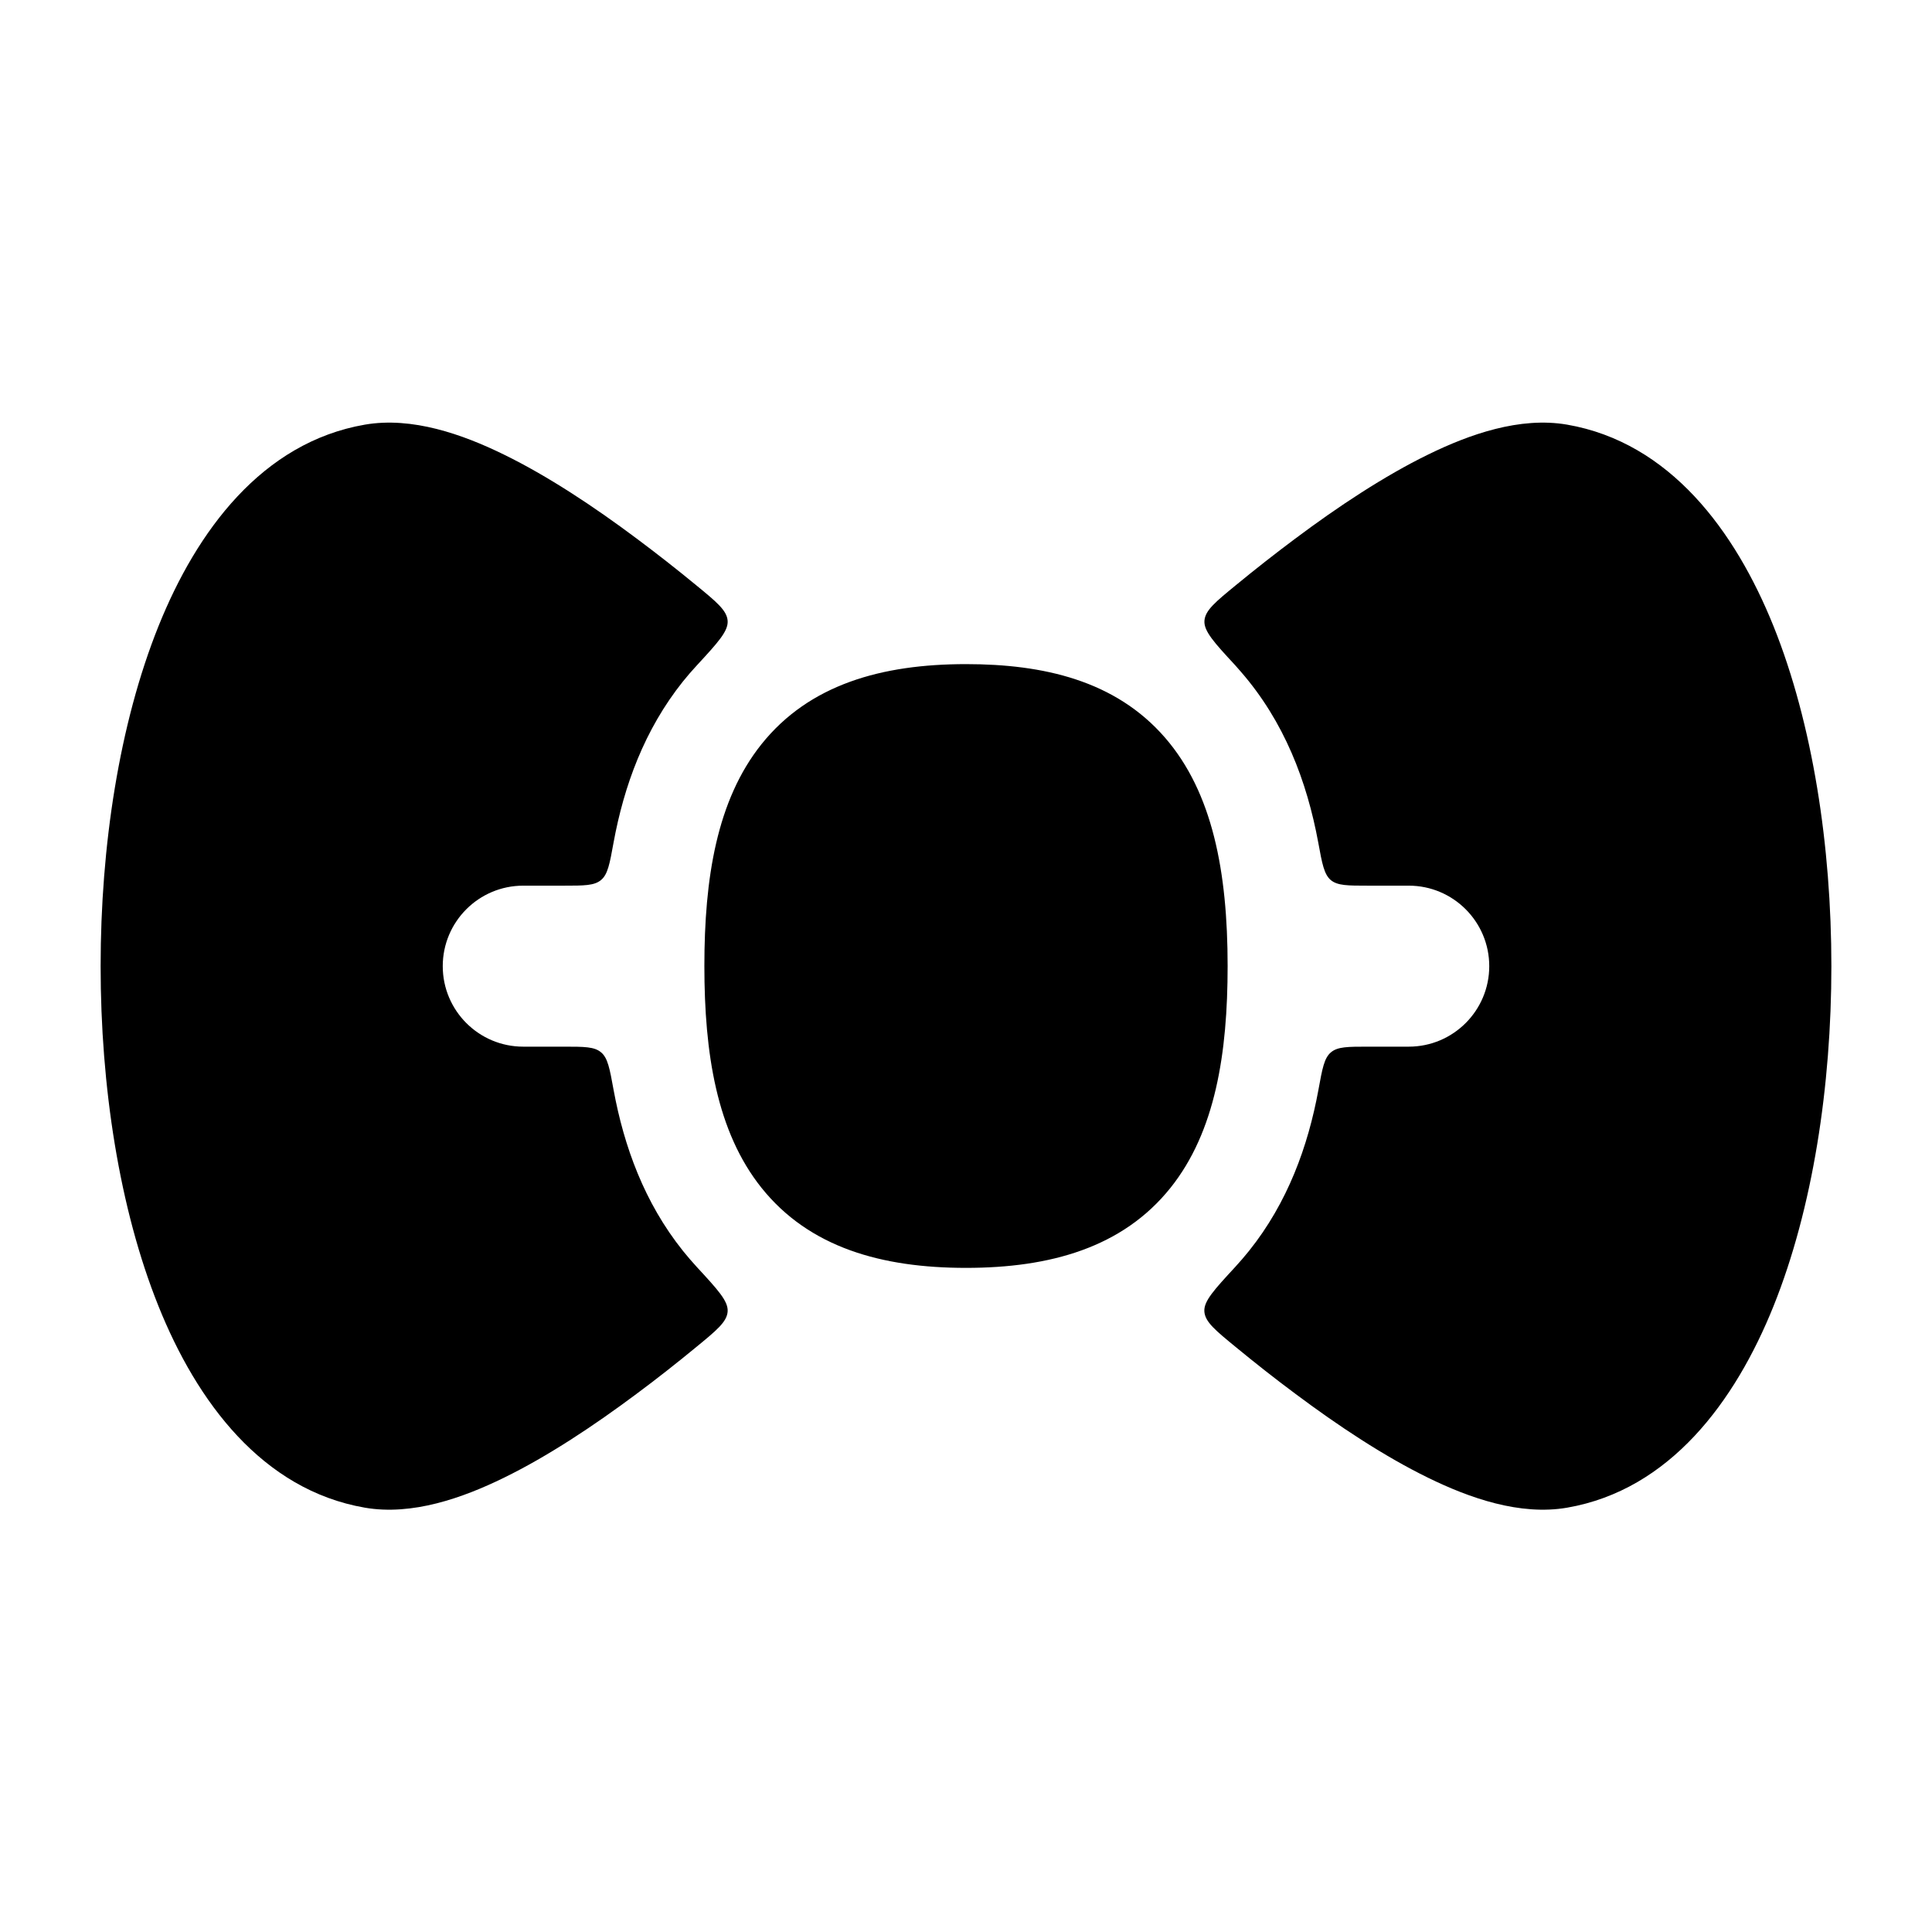 <svg width="24" height="24" viewBox="0 0 24 24" xmlns="http://www.w3.org/2000/svg">
    <path fill-rule="evenodd" clip-rule="evenodd" d="M7.914 17.31C7.376 17.712 6.803 18.092 6.258 18.358C5.745 18.609 5.12 18.83 4.533 18.729C3.255 18.508 2.444 17.409 1.969 16.226C1.48 15.01 1.25 13.489 1.25 12.002C1.25 10.516 1.48 8.995 1.969 7.778C2.444 6.596 3.255 5.496 4.533 5.275C5.12 5.174 5.745 5.395 6.258 5.646C6.803 5.912 7.377 6.292 7.914 6.694C8.163 6.88 8.409 7.073 8.646 7.268C8.902 7.478 9.03 7.583 9.039 7.712C9.048 7.841 8.917 7.983 8.656 8.266L8.656 8.266C8.597 8.329 8.54 8.396 8.484 8.465C8.004 9.066 7.751 9.764 7.622 10.466C7.574 10.731 7.55 10.863 7.466 10.932C7.383 11.002 7.257 11.002 7.005 11.002H6.5C5.948 11.002 5.5 11.45 5.5 12.002C5.5 12.554 5.948 13.002 6.5 13.002H7.005C7.257 13.002 7.383 13.002 7.466 13.072C7.55 13.141 7.574 13.274 7.622 13.538C7.751 14.24 8.004 14.939 8.484 15.539C8.54 15.608 8.597 15.675 8.656 15.739C8.917 16.022 9.048 16.163 9.039 16.292C9.03 16.421 8.902 16.526 8.646 16.736C8.409 16.931 8.163 17.125 7.914 17.31ZM16.086 17.31C16.623 17.712 17.197 18.092 17.742 18.358C18.255 18.609 18.88 18.83 19.467 18.729C20.745 18.508 21.555 17.409 22.031 16.226C22.52 15.01 22.75 13.489 22.75 12.002C22.75 10.516 22.52 8.995 22.031 7.778C21.555 6.596 20.745 5.496 19.467 5.275C18.88 5.174 18.255 5.395 17.742 5.646C17.197 5.912 16.623 6.292 16.086 6.694C15.837 6.88 15.591 7.073 15.354 7.268C15.099 7.477 14.971 7.582 14.962 7.711C14.953 7.84 15.083 7.982 15.344 8.264C15.368 8.291 15.392 8.318 15.416 8.346C15.953 8.964 16.235 9.704 16.376 10.467C16.424 10.731 16.449 10.863 16.532 10.933C16.616 11.002 16.741 11.002 16.993 11.002H17.5C18.052 11.002 18.5 11.45 18.5 12.002C18.5 12.554 18.052 13.002 17.5 13.002H16.995C16.743 13.002 16.617 13.002 16.534 13.072C16.45 13.141 16.426 13.274 16.378 13.538C16.249 14.24 15.996 14.939 15.516 15.539C15.46 15.608 15.403 15.675 15.344 15.739C15.083 16.022 14.952 16.163 14.961 16.292C14.97 16.422 15.098 16.526 15.354 16.736C15.591 16.931 15.837 17.125 16.086 17.31ZM12 8.25C10.954 8.25 10.054 8.502 9.46 9.244C8.902 9.942 8.75 10.916 8.75 12C8.75 13.084 8.902 14.058 9.46 14.756C10.054 15.498 10.954 15.75 12 15.75C13.046 15.75 13.946 15.498 14.54 14.756C15.098 14.058 15.25 13.084 15.25 12C15.25 10.827 15.062 9.843 14.472 9.163C13.856 8.453 12.961 8.25 12 8.25Z"/>
</svg>
